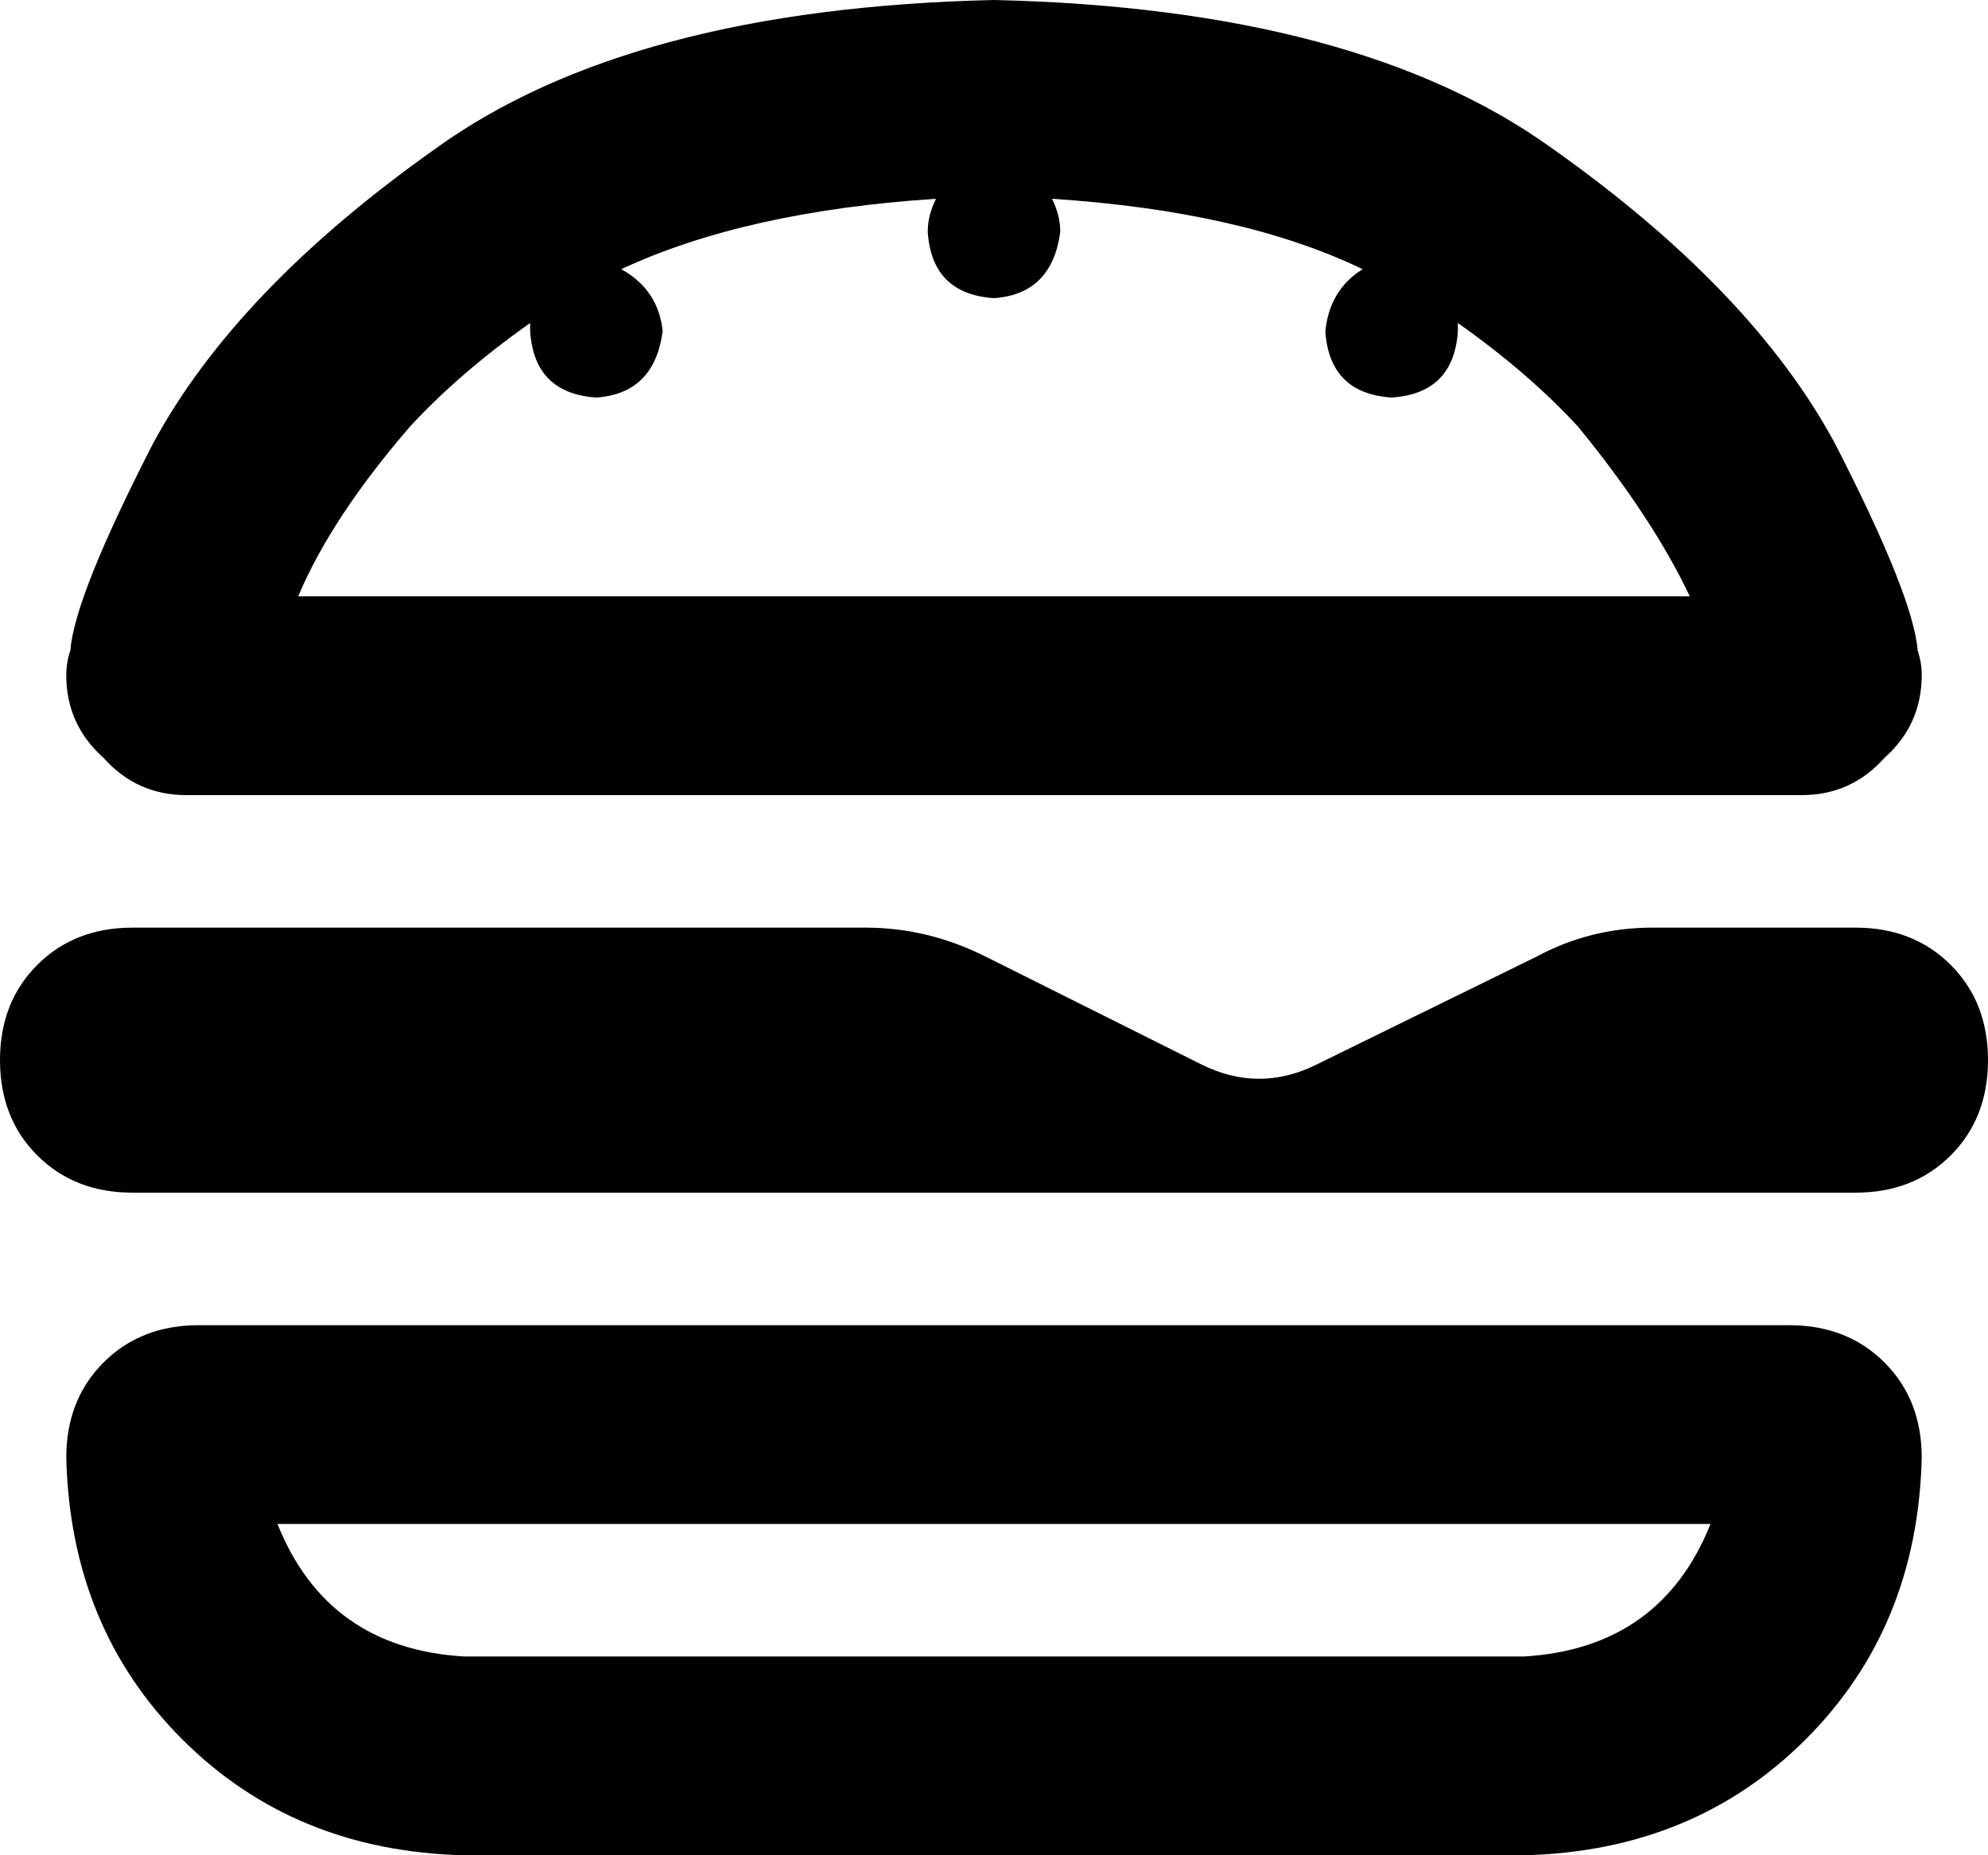 <svg xmlns="http://www.w3.org/2000/svg" viewBox="0 0 480 448">
    <path d="M 381 103 Q 369 90 352 78 Q 352 79 352 80 Q 351 95 336 96 Q 321 95 320 80 Q 321 70 329 65 Q 300 51 254 48 Q 256 52 256 56 Q 254 71 240 72 Q 225 71 224 56 Q 224 52 226 48 Q 180 51 150 65 Q 159 70 160 80 Q 158 95 144 96 Q 129 95 128 80 Q 128 79 128 78 Q 111 90 99 103 Q 80 125 72 144 L 408 144 Q 399 125 381 103 L 381 103 Z M 435 192 L 45 192 Q 33 192 25 183 Q 16 175 16 163 Q 16 160 17 157 Q 18 144 37 107 Q 57 70 105 36 Q 152 2 240 0 Q 328 2 375 36 Q 423 70 443 107 Q 462 144 463 157 Q 464 160 464 163 Q 464 175 455 183 Q 447 192 435 192 L 435 192 Z M 112 400 L 368 400 Q 401 398 413 368 L 67 368 Q 79 398 112 400 L 112 400 Z M 16 352 Q 16 338 25 329 L 25 329 Q 34 320 48 320 L 432 320 Q 446 320 455 329 Q 464 338 464 352 Q 463 393 436 420 Q 409 447 368 448 L 112 448 Q 71 447 44 420 Q 17 393 16 352 L 16 352 Z M 238 231 L 290 257 Q 304 264 318 257 L 371 231 Q 384 224 399 224 L 416 224 L 448 224 Q 462 224 471 233 Q 480 242 480 256 Q 480 270 471 279 Q 462 288 448 288 L 32 288 Q 18 288 9 279 Q 0 270 0 256 Q 0 242 9 233 Q 18 224 32 224 L 192 224 L 209 224 Q 224 224 238 231 L 238 231 Z"/>
</svg>

